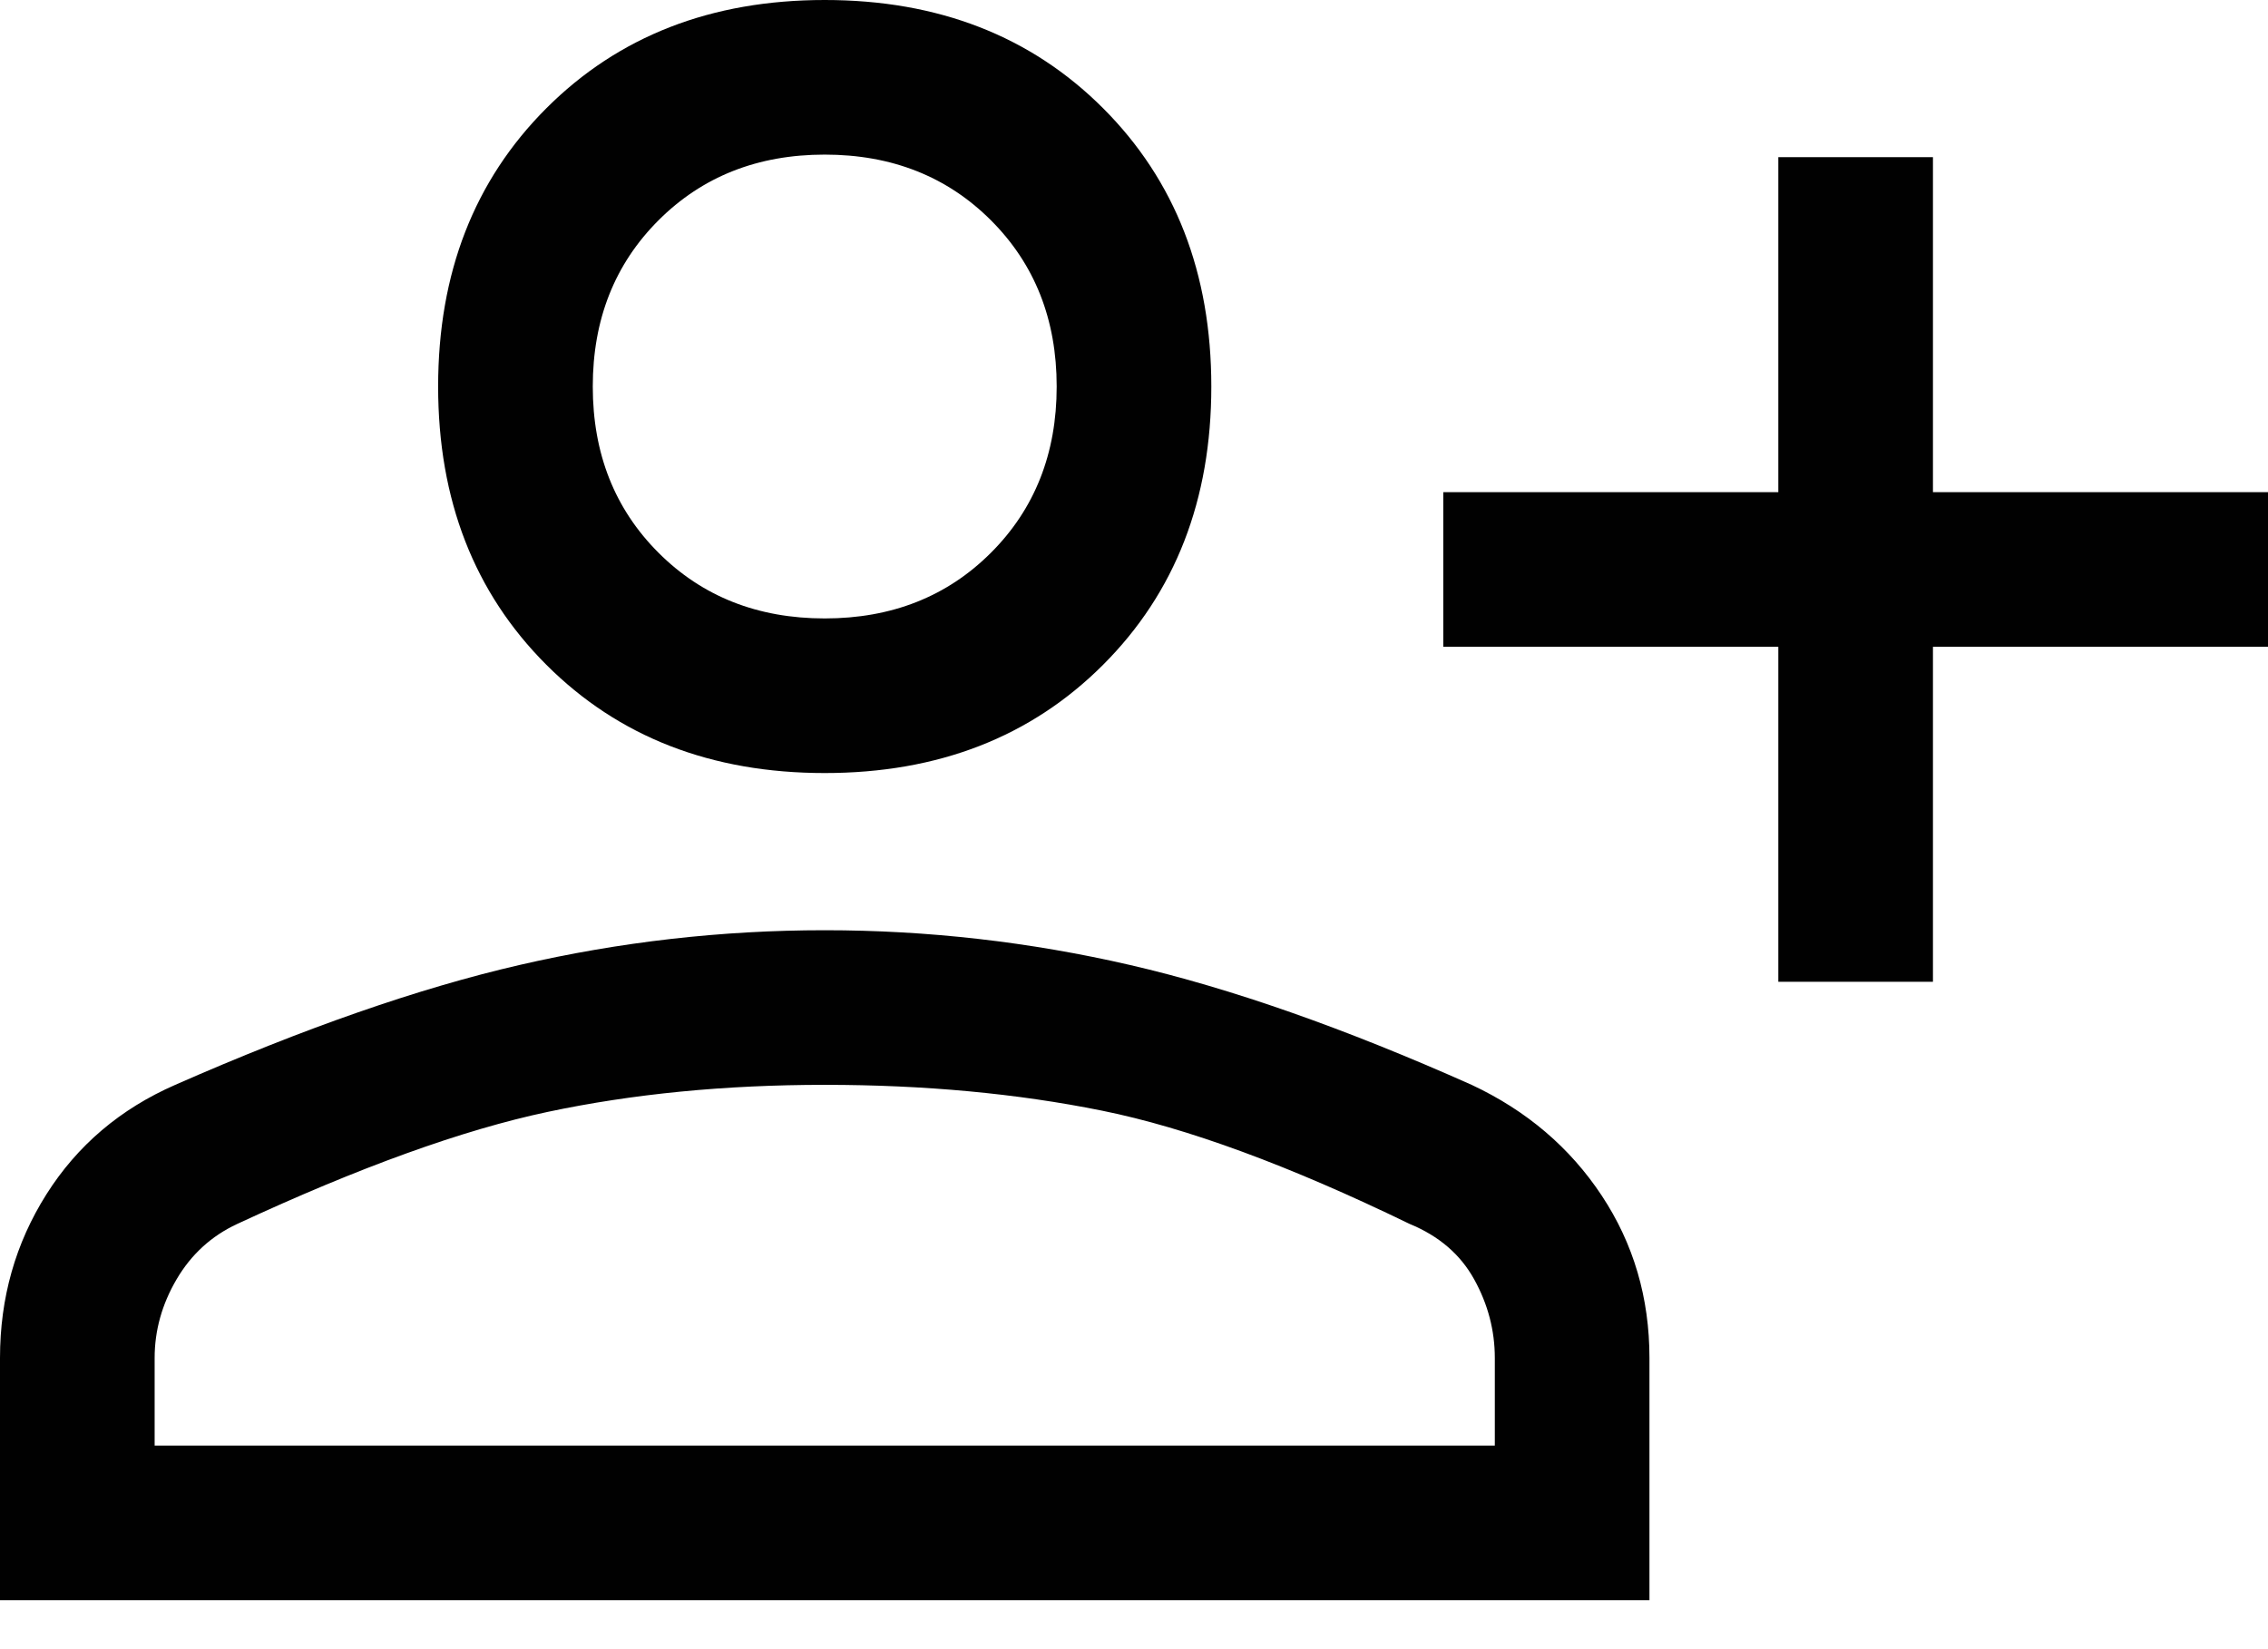<svg width="44" height="32" viewBox="0 0 44 32" fill="none" xmlns="http://www.w3.org/2000/svg">
  <path d="M34.5 19.05V12.55H28V9.55H34.5V3.05H37.5V9.55H44V12.55H37.5V19.05H34.5ZM16 15C13.8 15 12 14.3 10.6 12.9C9.2 11.5 8.5 9.7 8.5 7.5C8.5 5.3 9.2 3.5 10.6 2.1C12 0.7 13.8 0 16 0C18.2 0 20 0.7 21.4 2.1C22.8 3.5 23.5 5.3 23.5 7.5C23.5 9.7 22.8 11.5 21.4 12.9C20 14.3 18.2 15 16 15ZM0 31.05V26.35C0 25.183 0.3 24.125 0.9 23.175C1.5 22.225 2.333 21.517 3.4 21.05C5.9 19.95 8.125 19.175 10.075 18.725C12.025 18.275 14 18.05 16 18.05C18 18.05 19.975 18.275 21.925 18.725C23.875 19.175 26.083 19.95 28.55 21.05C29.617 21.55 30.458 22.267 31.075 23.2C31.692 24.133 32 25.183 32 26.35V31.05H0ZM3 28.05H29V26.35C29 25.817 28.867 25.308 28.6 24.825C28.333 24.342 27.917 23.983 27.35 23.75C25.017 22.617 23.025 21.883 21.375 21.55C19.725 21.217 17.933 21.05 16 21.05C14.067 21.05 12.275 21.225 10.625 21.575C8.975 21.925 6.967 22.65 4.6 23.75C4.1 23.983 3.708 24.342 3.425 24.825C3.142 25.308 3 25.817 3 26.35V28.05ZM16 12C17.3 12 18.375 11.575 19.225 10.725C20.075 9.875 20.5 8.8 20.5 7.5C20.5 6.2 20.075 5.125 19.225 4.275C18.375 3.425 17.3 3 16 3C14.7 3 13.625 3.425 12.775 4.275C11.925 5.125 11.5 6.2 11.5 7.5C11.5 8.8 11.925 9.875 12.775 10.725C13.625 11.575 14.7 12 16 12Z" fill="#010101"/>
</svg>
